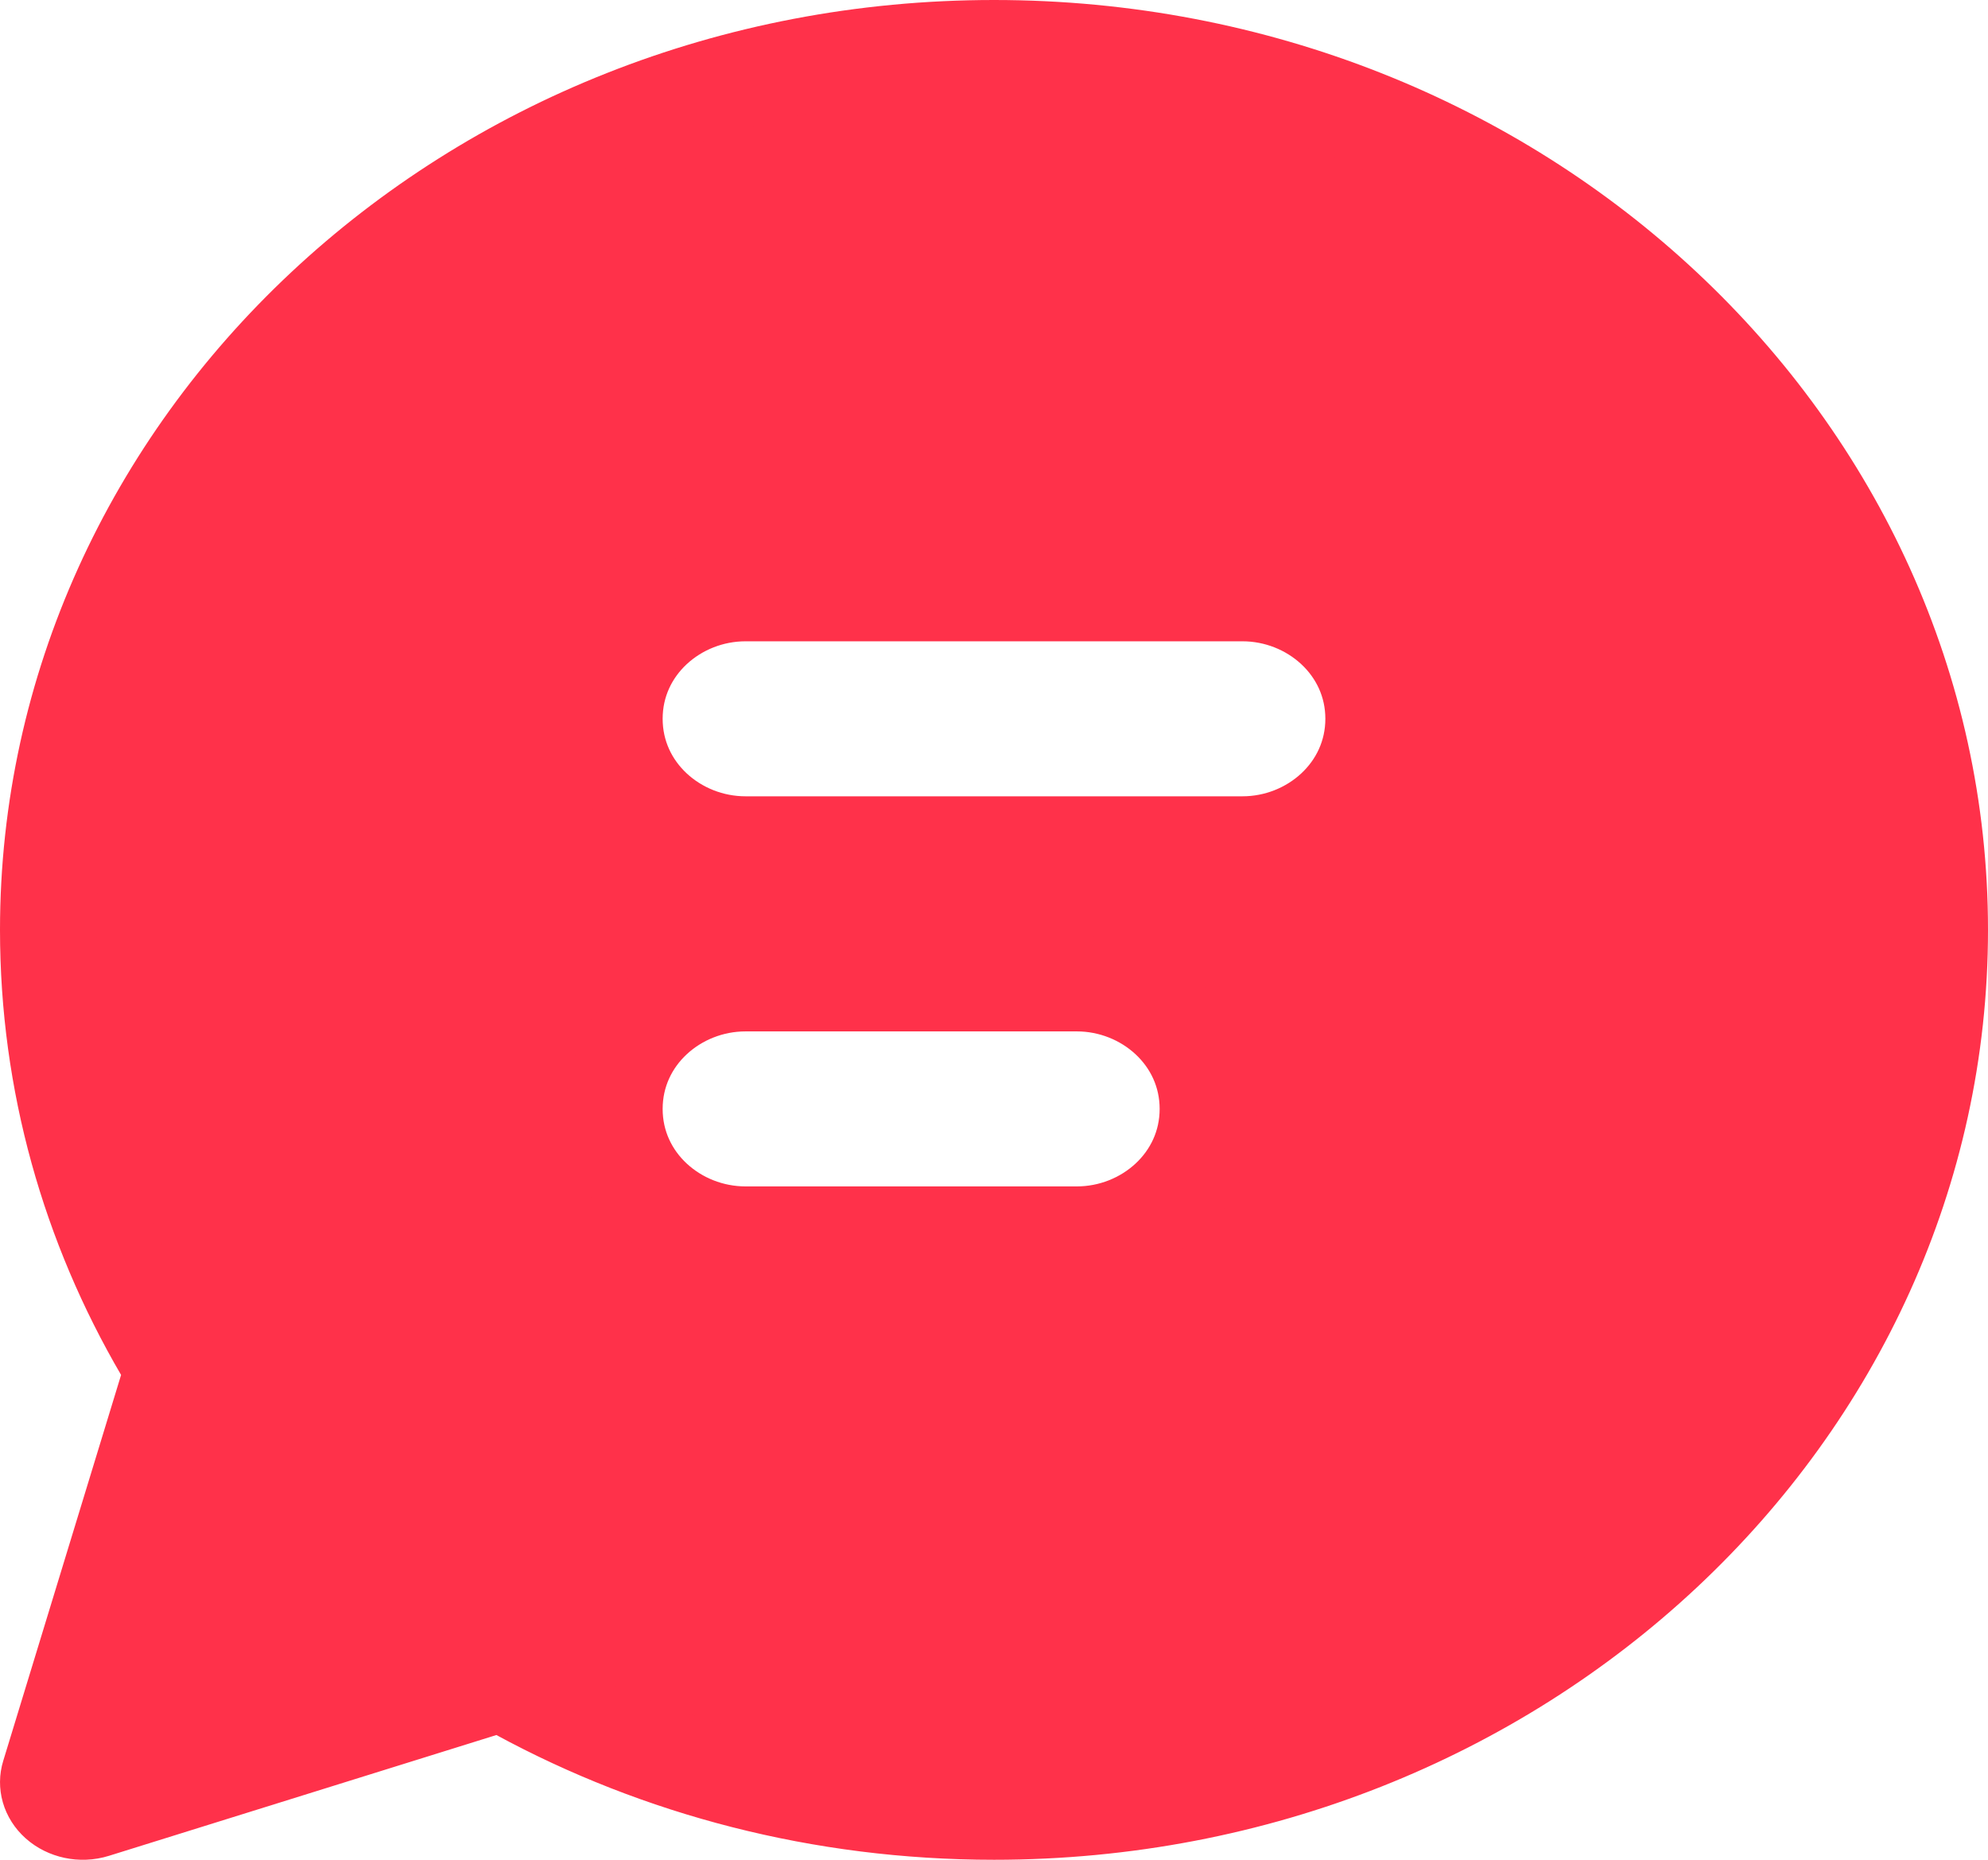<svg width="31" height="29" viewBox="0 0 31 29" fill="none" xmlns="http://www.w3.org/2000/svg">
<path d="M2.605 21.66L2.701 21.346L2.536 21.062C1.396 19.11 0.75 16.874 0.75 14.5C0.75 6.952 7.306 0.75 15.5 0.75C23.694 0.75 30.25 6.952 30.25 14.5C30.25 22.048 23.694 28.25 15.5 28.25C12.801 28.25 10.272 27.574 8.097 26.395L7.819 26.244L7.517 26.339L1.477 28.222L1.477 28.222C1.267 28.288 1.042 28.234 0.899 28.106C0.762 27.983 0.724 27.819 0.767 27.679L2.605 21.66ZM11.625 9.25C10.545 9.25 9.583 10.081 9.583 11.208C9.583 12.336 10.545 13.167 11.625 13.167H19.375C20.455 13.167 21.417 12.336 21.417 11.208C21.417 10.081 20.455 9.25 19.375 9.25H11.625ZM16.792 15.333H11.625C10.545 15.333 9.583 16.164 9.583 17.292C9.583 18.42 10.545 19.25 11.625 19.25H16.792C17.871 19.25 18.833 18.42 18.833 17.292C18.833 16.164 17.871 15.333 16.792 15.333Z" fill="#FF314A" stroke="#FF314A" stroke-width="1.5"/>
</svg>
